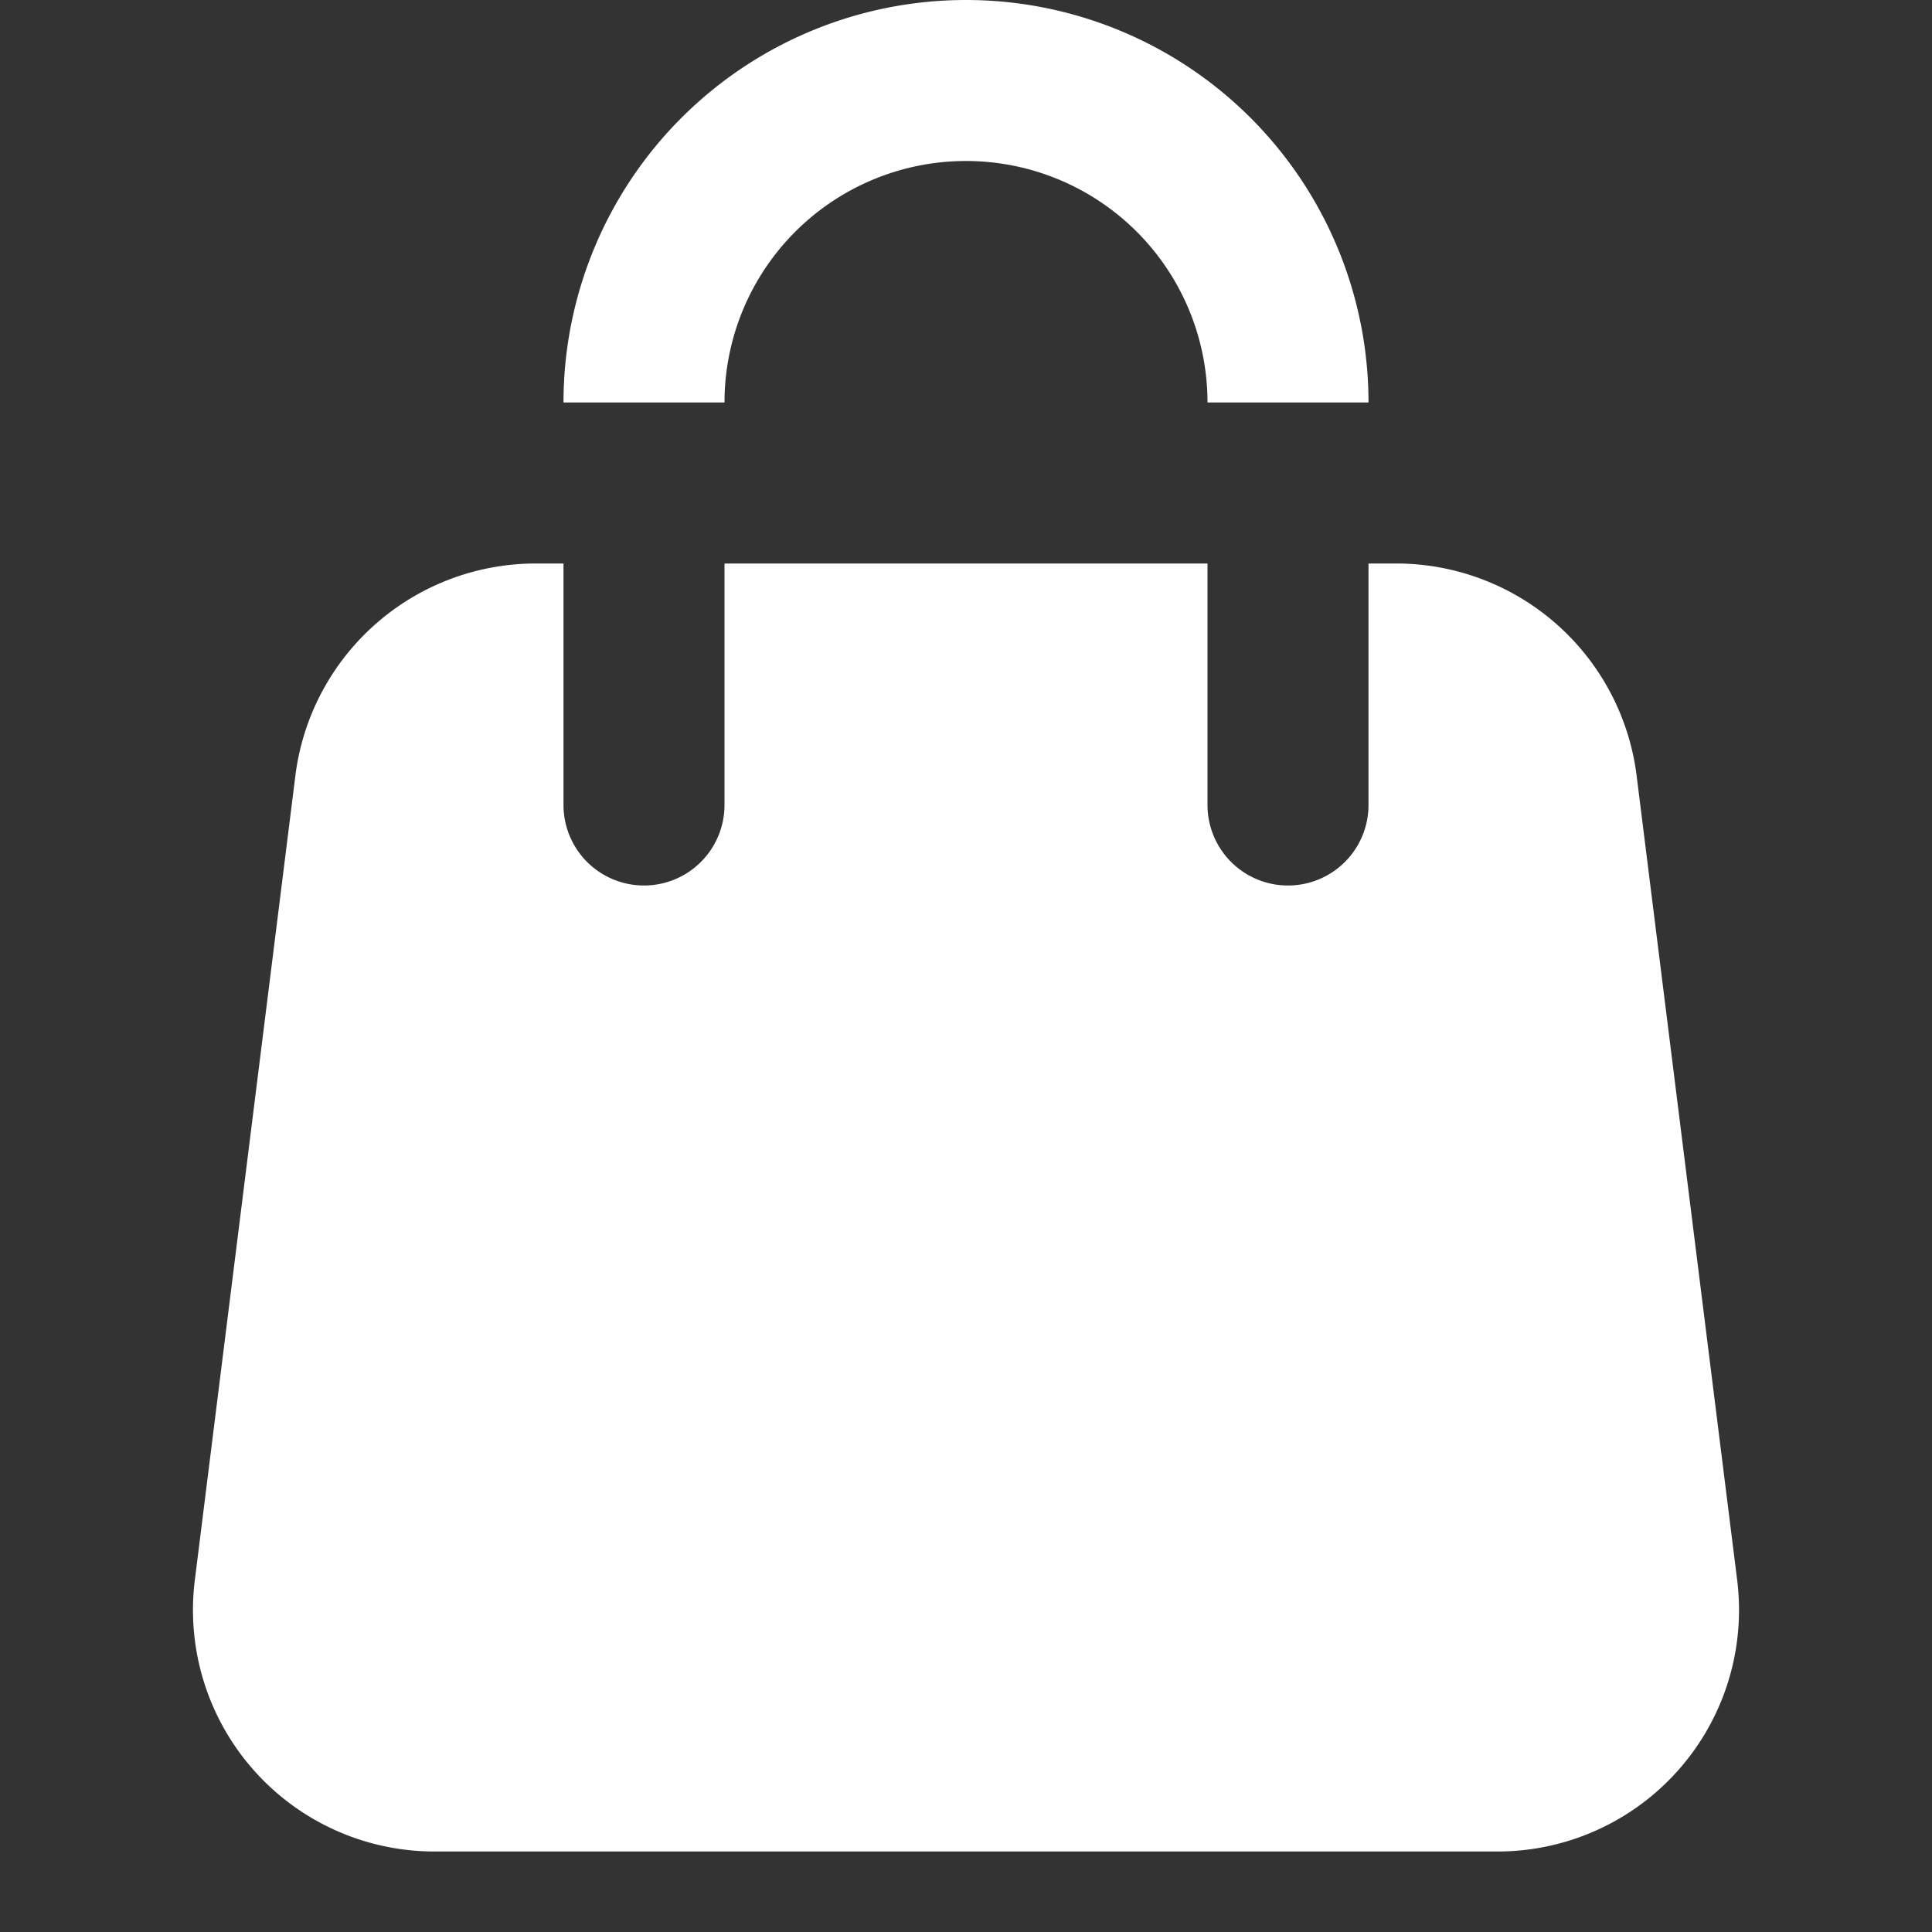 <?xml version="1.0" ?><svg id="Icons" viewBox="0 0 24 24" xmlns="http://www.w3.org/2000/svg"><rect x="0" y="0" width="24" height="24" fill="#333333" stroke="none"/><defs><style>.cls-1{fill:#FFFFFF;}</style></defs><path class="cls-1" d="M18.6,23H5.4a3,3,0,0,1-2.98-3.37l1.25-10A3.01,3.01,0,0,1,6.65,7H7v3a1,1,0,0,0,2,0V7h6v3a1,1,0,0,0,2,0V7h.35a3.01,3.01,0,0,1,2.98,2.63l1.25,10A3,3,0,0,1,18.6,23Z"/><path class="cls-1" d="M17,5H15A3,3,0,0,0,9,5H7A5,5,0,0,1,17,5Z"/></svg>